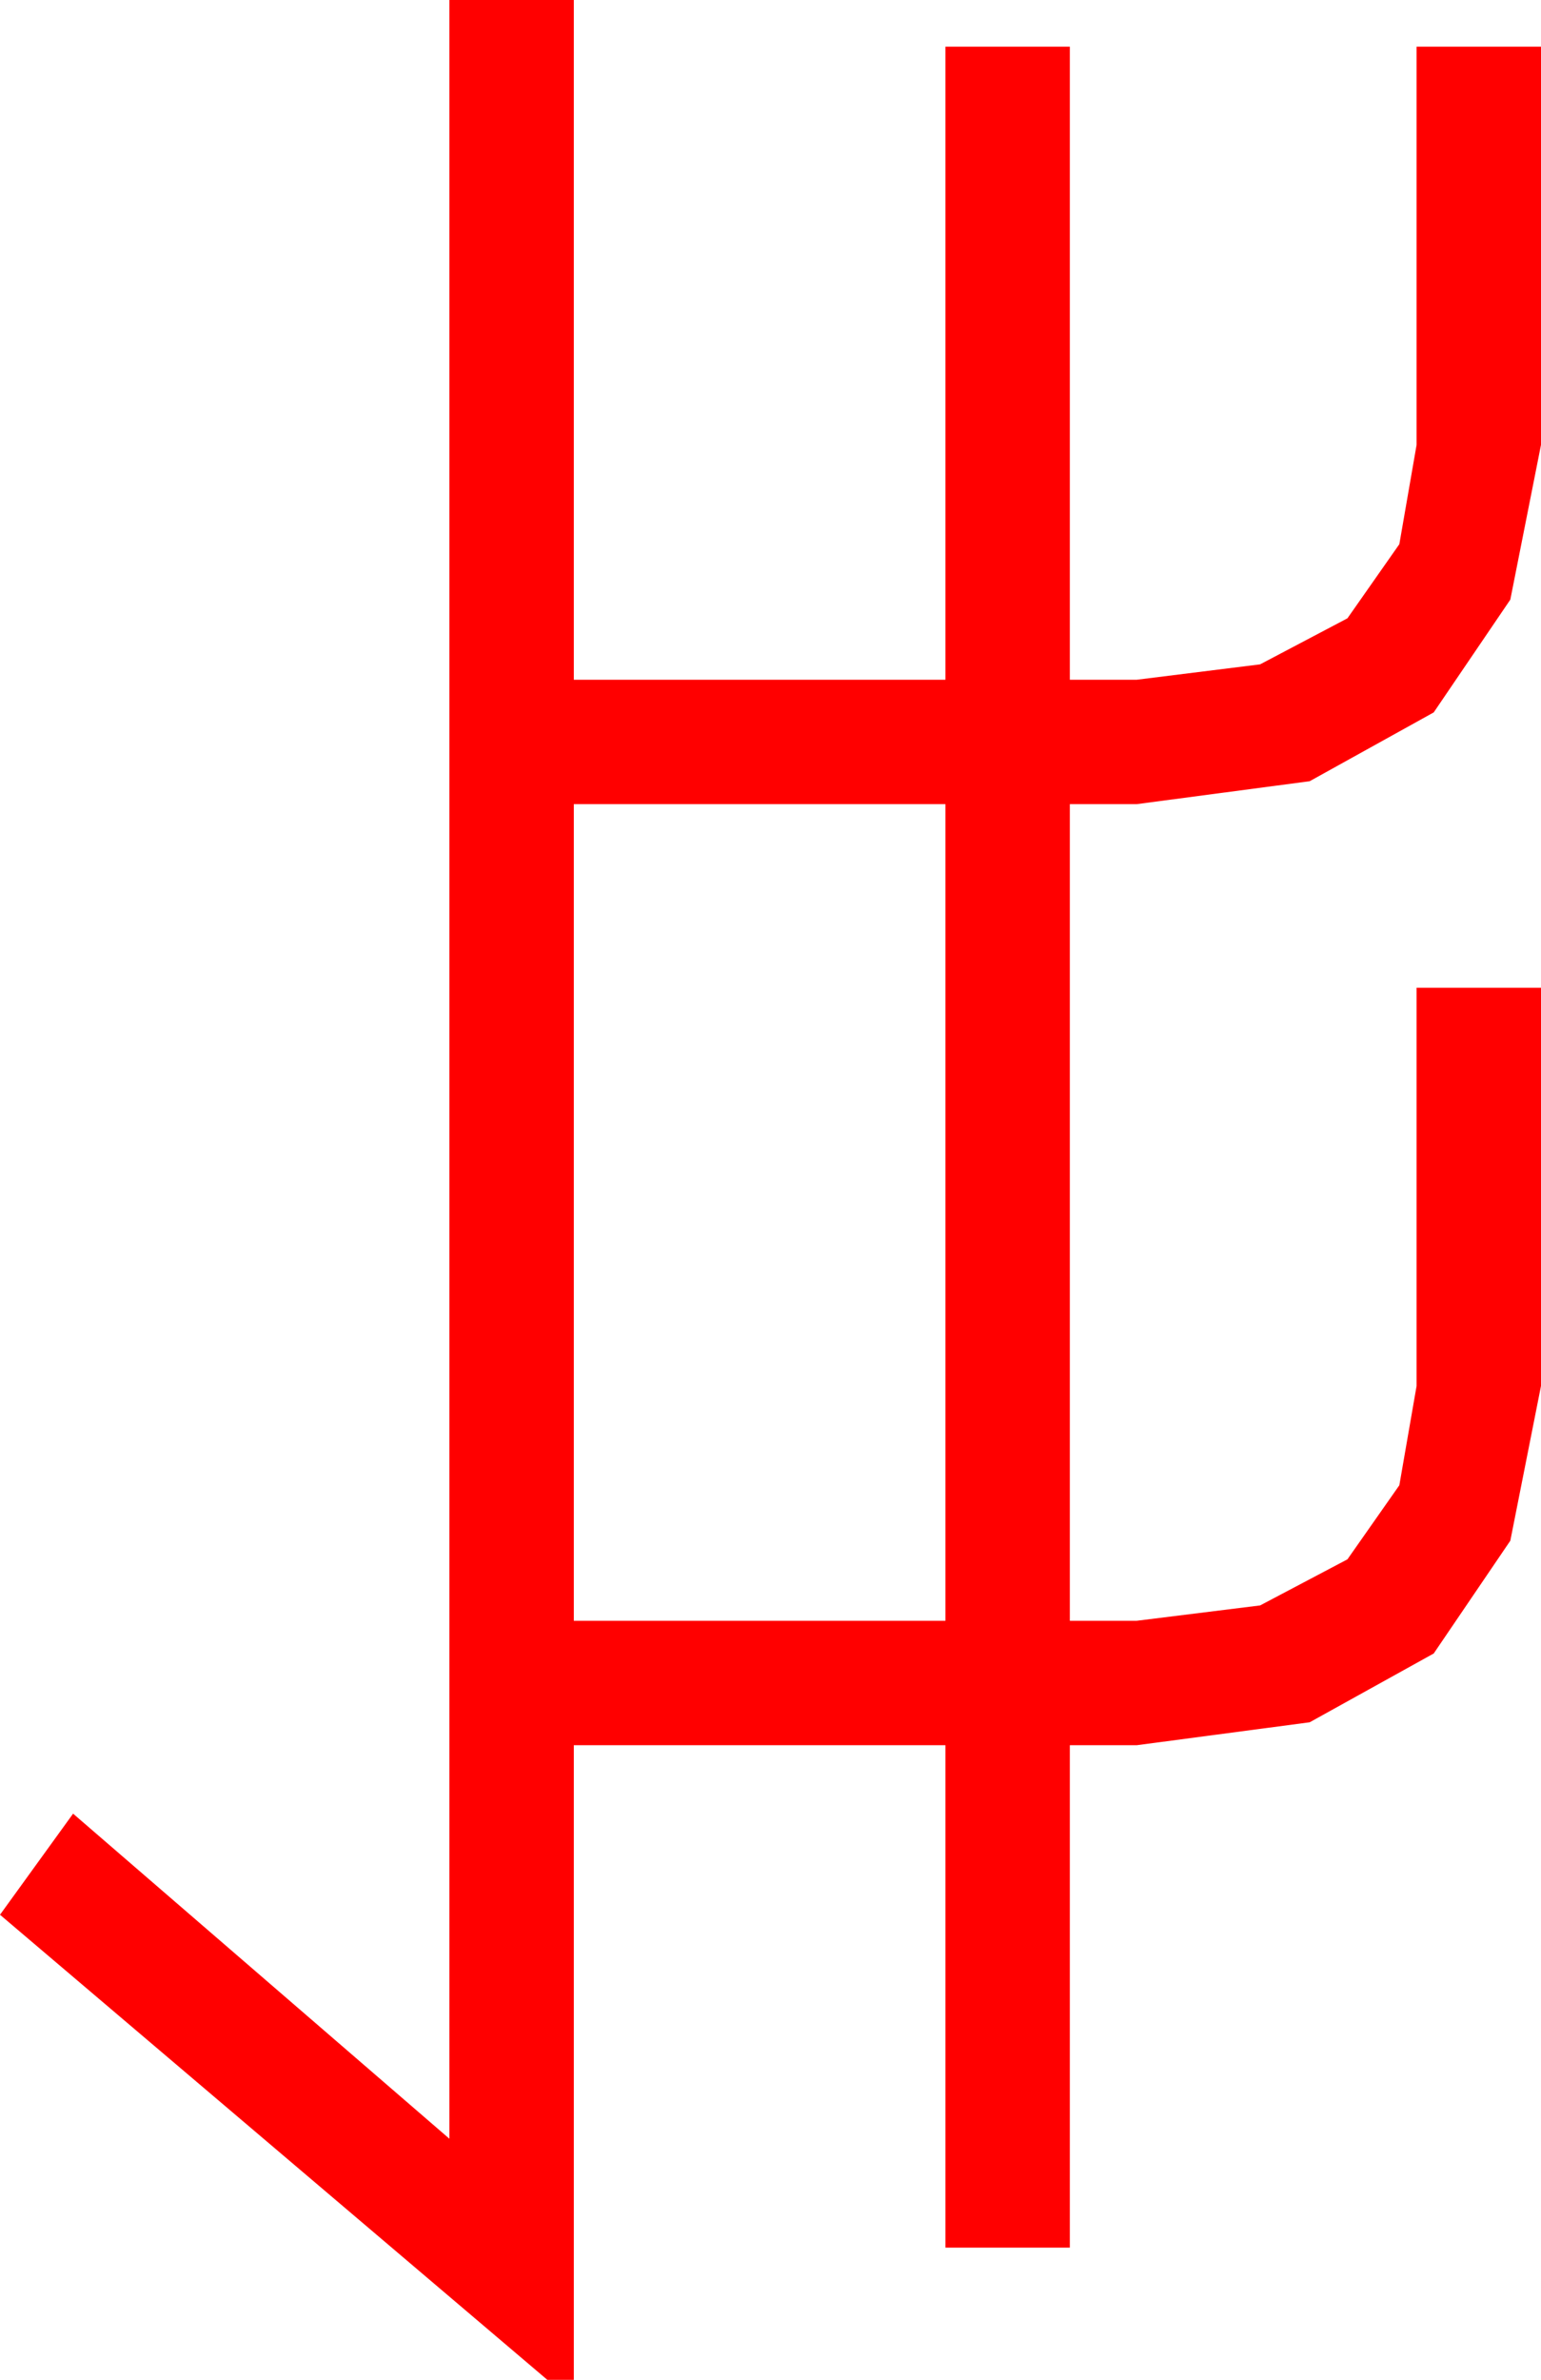 <?xml version="1.0" encoding="utf-8"?>
<!DOCTYPE svg PUBLIC "-//W3C//DTD SVG 1.1//EN" "http://www.w3.org/Graphics/SVG/1.1/DTD/svg11.dtd">
<svg width="29.033" height="44.824" xmlns="http://www.w3.org/2000/svg" xmlns:xlink="http://www.w3.org/1999/xlink" xmlns:xml="http://www.w3.org/XML/1998/namespace" version="1.1">
  <g>
    <g>
      <path style="fill:#FF0000;fill-opacity:1" d="M10.811,15.146L10.811,30.527 17.812,30.527 17.812,15.146 10.811,15.146z M8.467,0L10.811,0 10.811,12.803 17.812,12.803 17.812,0.879 20.156,0.879 20.156,12.803 21.416,12.803 23.741,12.513 25.386,11.646 26.364,10.25 26.689,8.379 26.689,0.879 29.033,0.879 29.033,8.379 28.455,11.294 27.012,13.418 24.675,14.714 21.416,15.146 20.156,15.146 20.156,30.527 21.416,30.527 23.741,30.238 25.386,29.37 26.364,27.975 26.689,26.104 26.689,18.604 29.033,18.604 29.033,26.104 28.455,29.019 27.012,31.143 24.675,32.439 21.416,32.871 20.156,32.871 20.156,42.334 17.812,42.334 17.812,32.871 10.811,32.871 10.811,44.824 10.312,44.824 0,36.064 1.377,34.16 8.467,40.283 8.467,0z" />
    </g>
  </g>
</svg>